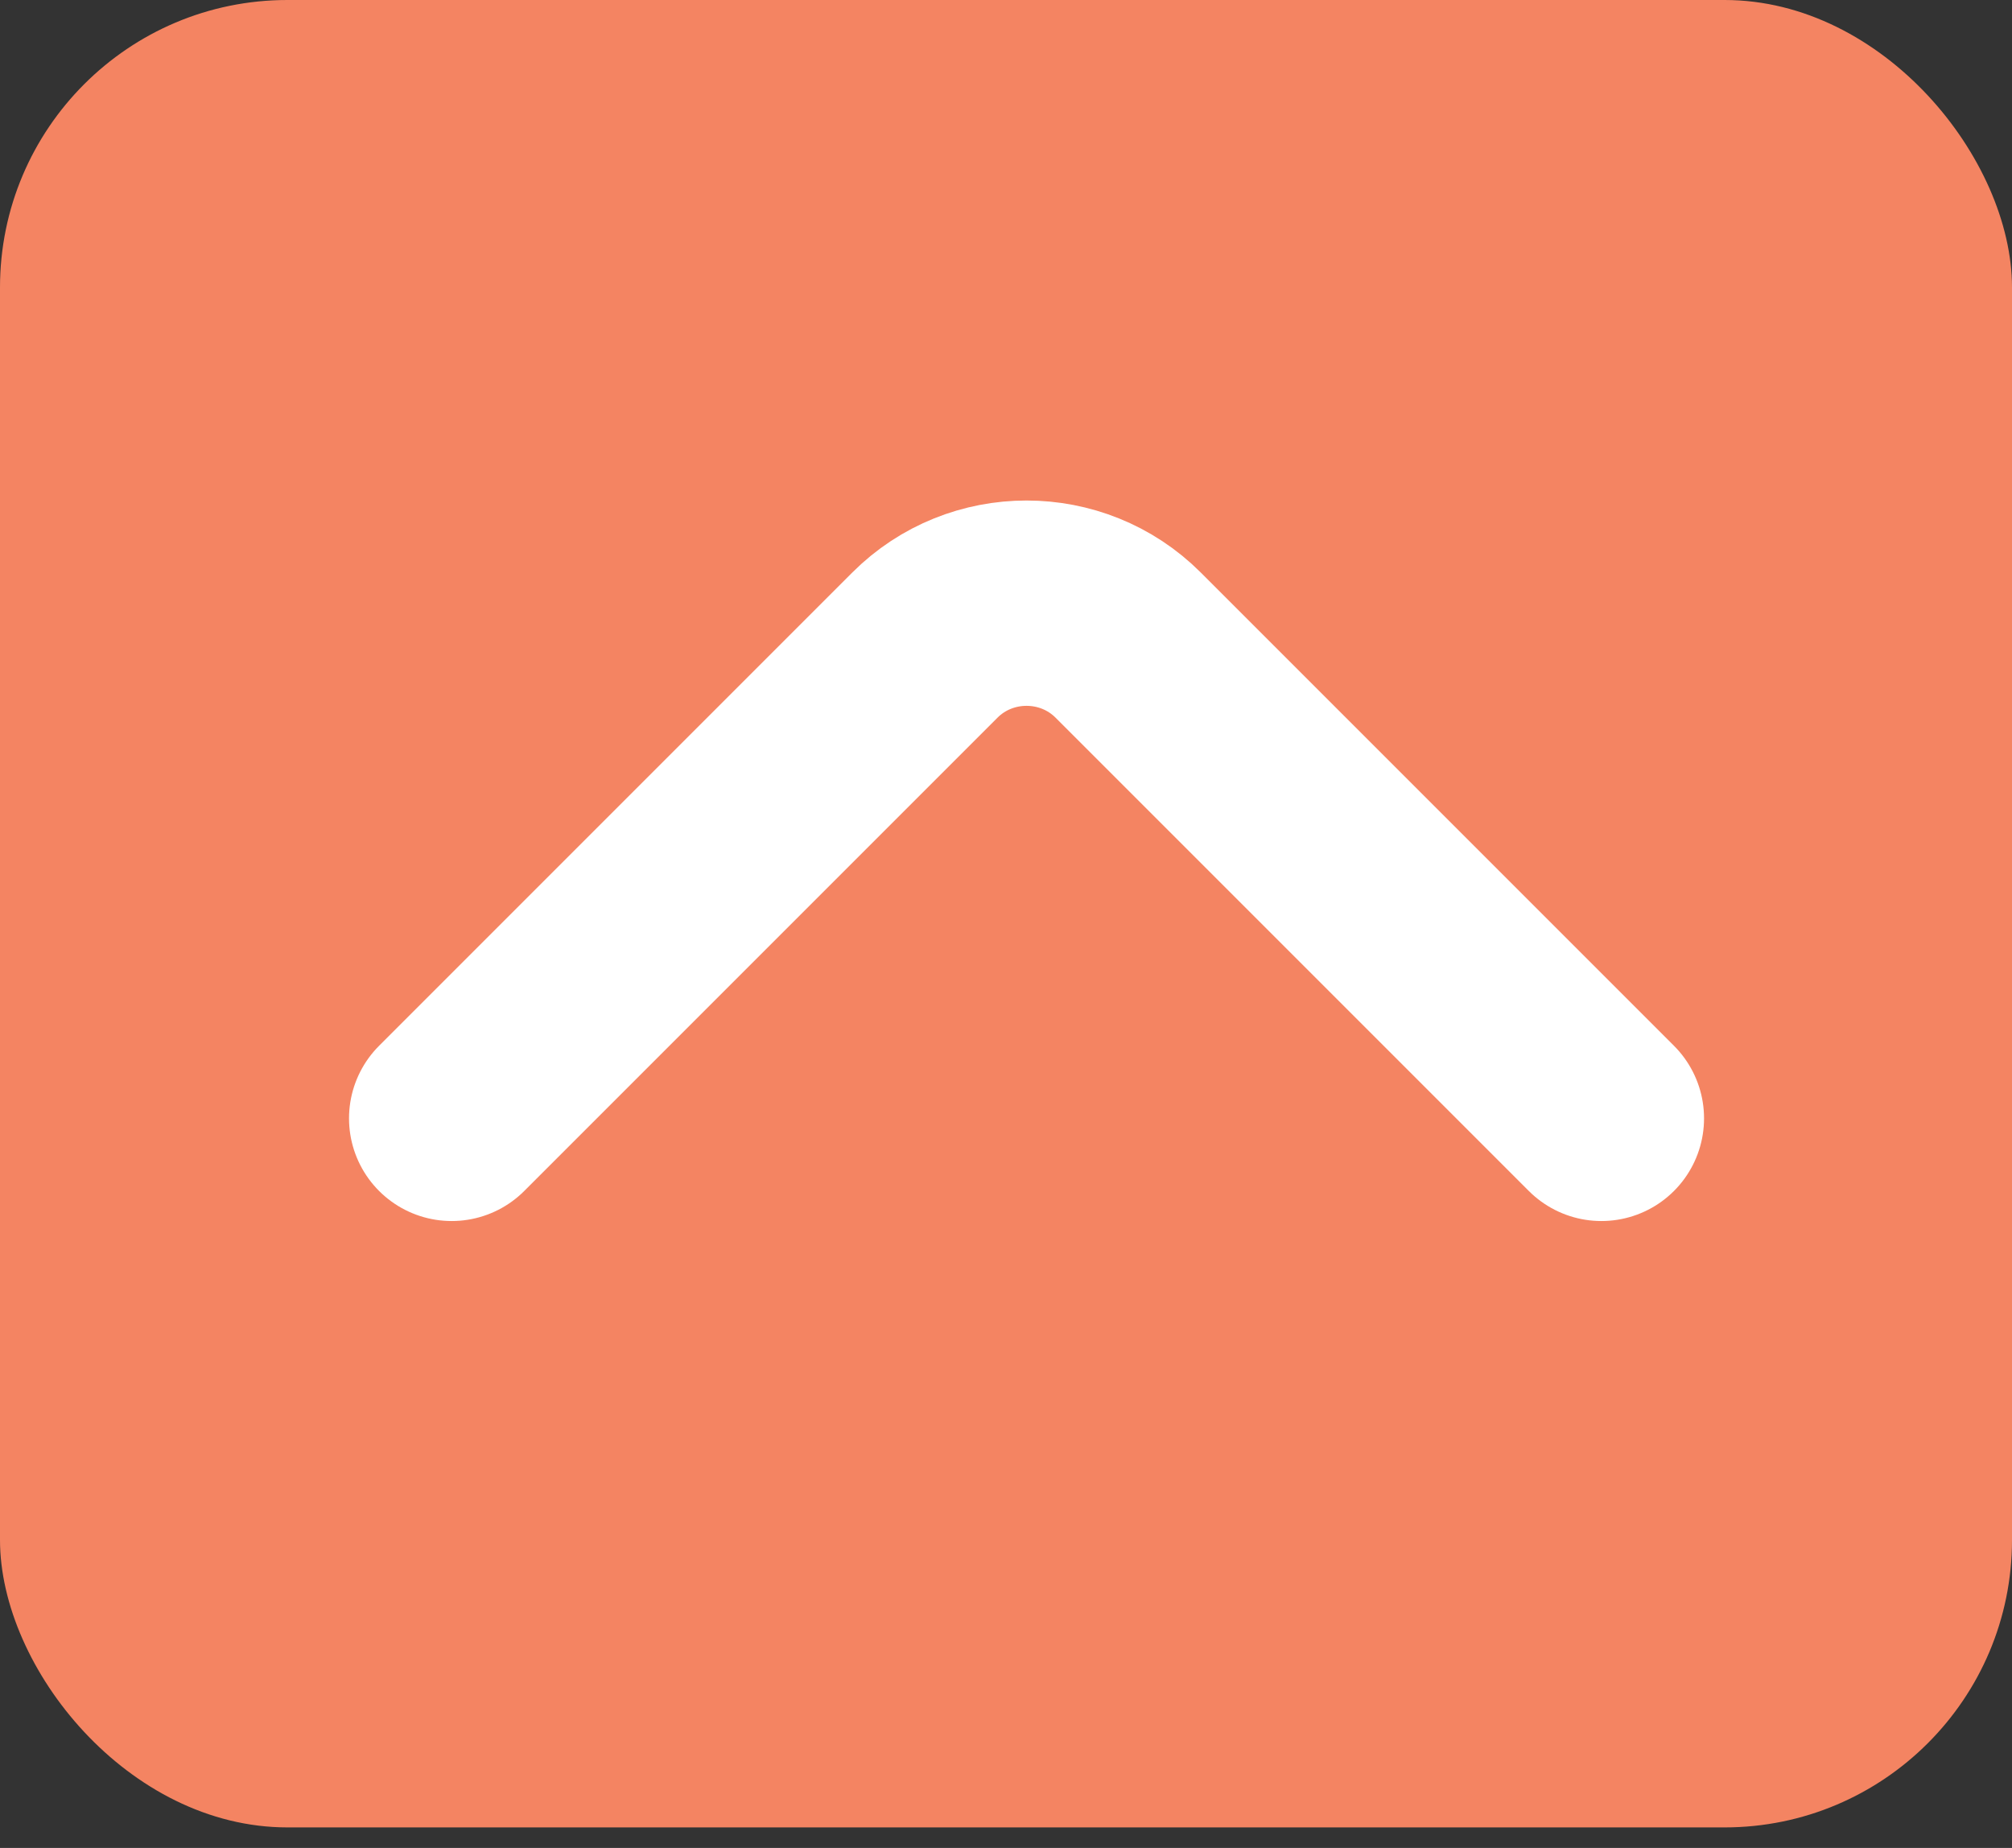 <svg width="49" height="45" viewBox="0 0 49 45" fill="none" xmlns="http://www.w3.org/2000/svg">
<rect x="0" y="0" width="49" height="45" fill="#333333" stroke="none"/>
<rect width="49" height="44.5" rx="7" fill="#F48462"/>
<path d="M11 27.234L22.525 15.709C23.886 14.348 26.114 14.348 27.475 15.709L39 27.234" stroke="white" stroke-width="5" stroke-miterlimit="10" stroke-linecap="round" stroke-linejoin="round"/>
</svg>
